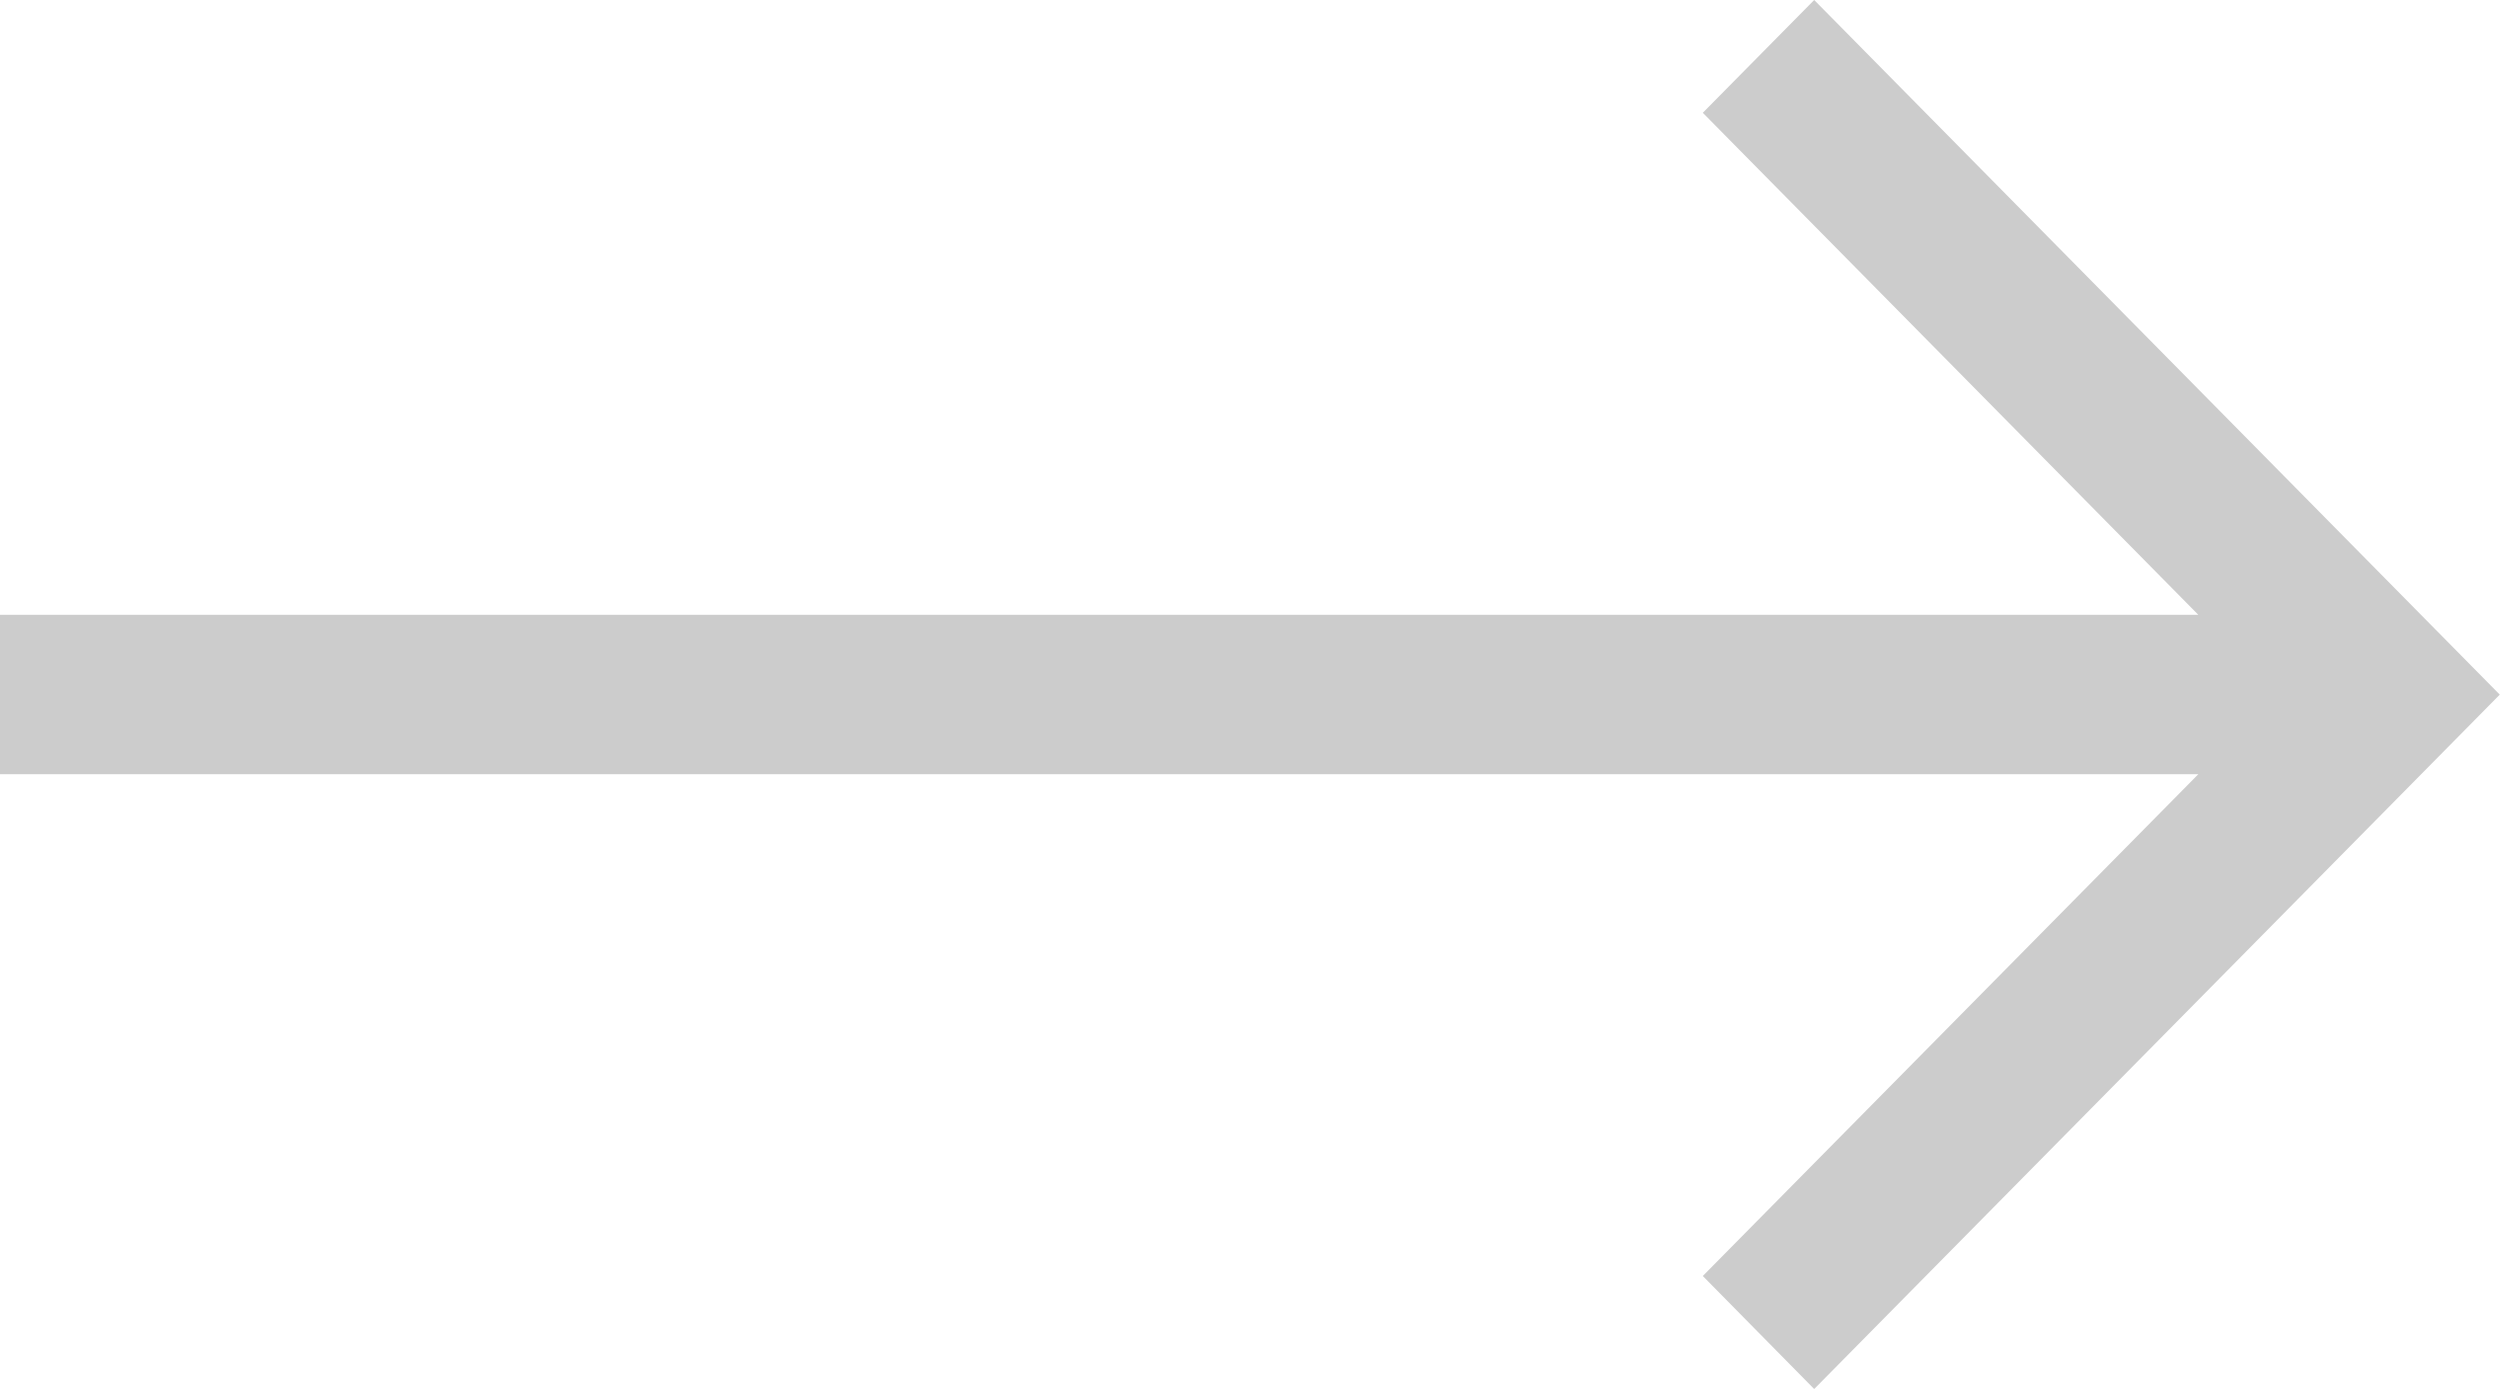 <svg xmlns="http://www.w3.org/2000/svg" width="10.772" height="5.984" viewBox="0 0 10.772 5.984">
  <path id="Shape_1_copy" data-name="Shape 1 copy" d="M493.134,4558.558l.48-.486-2.135-2.163h9.473v-.687h-9.473l2.135-2.162-.48-.487-2.954,2.992Z" transform="translate(500.951 4558.558) rotate(180)" fill="#ccc"/>
</svg>
